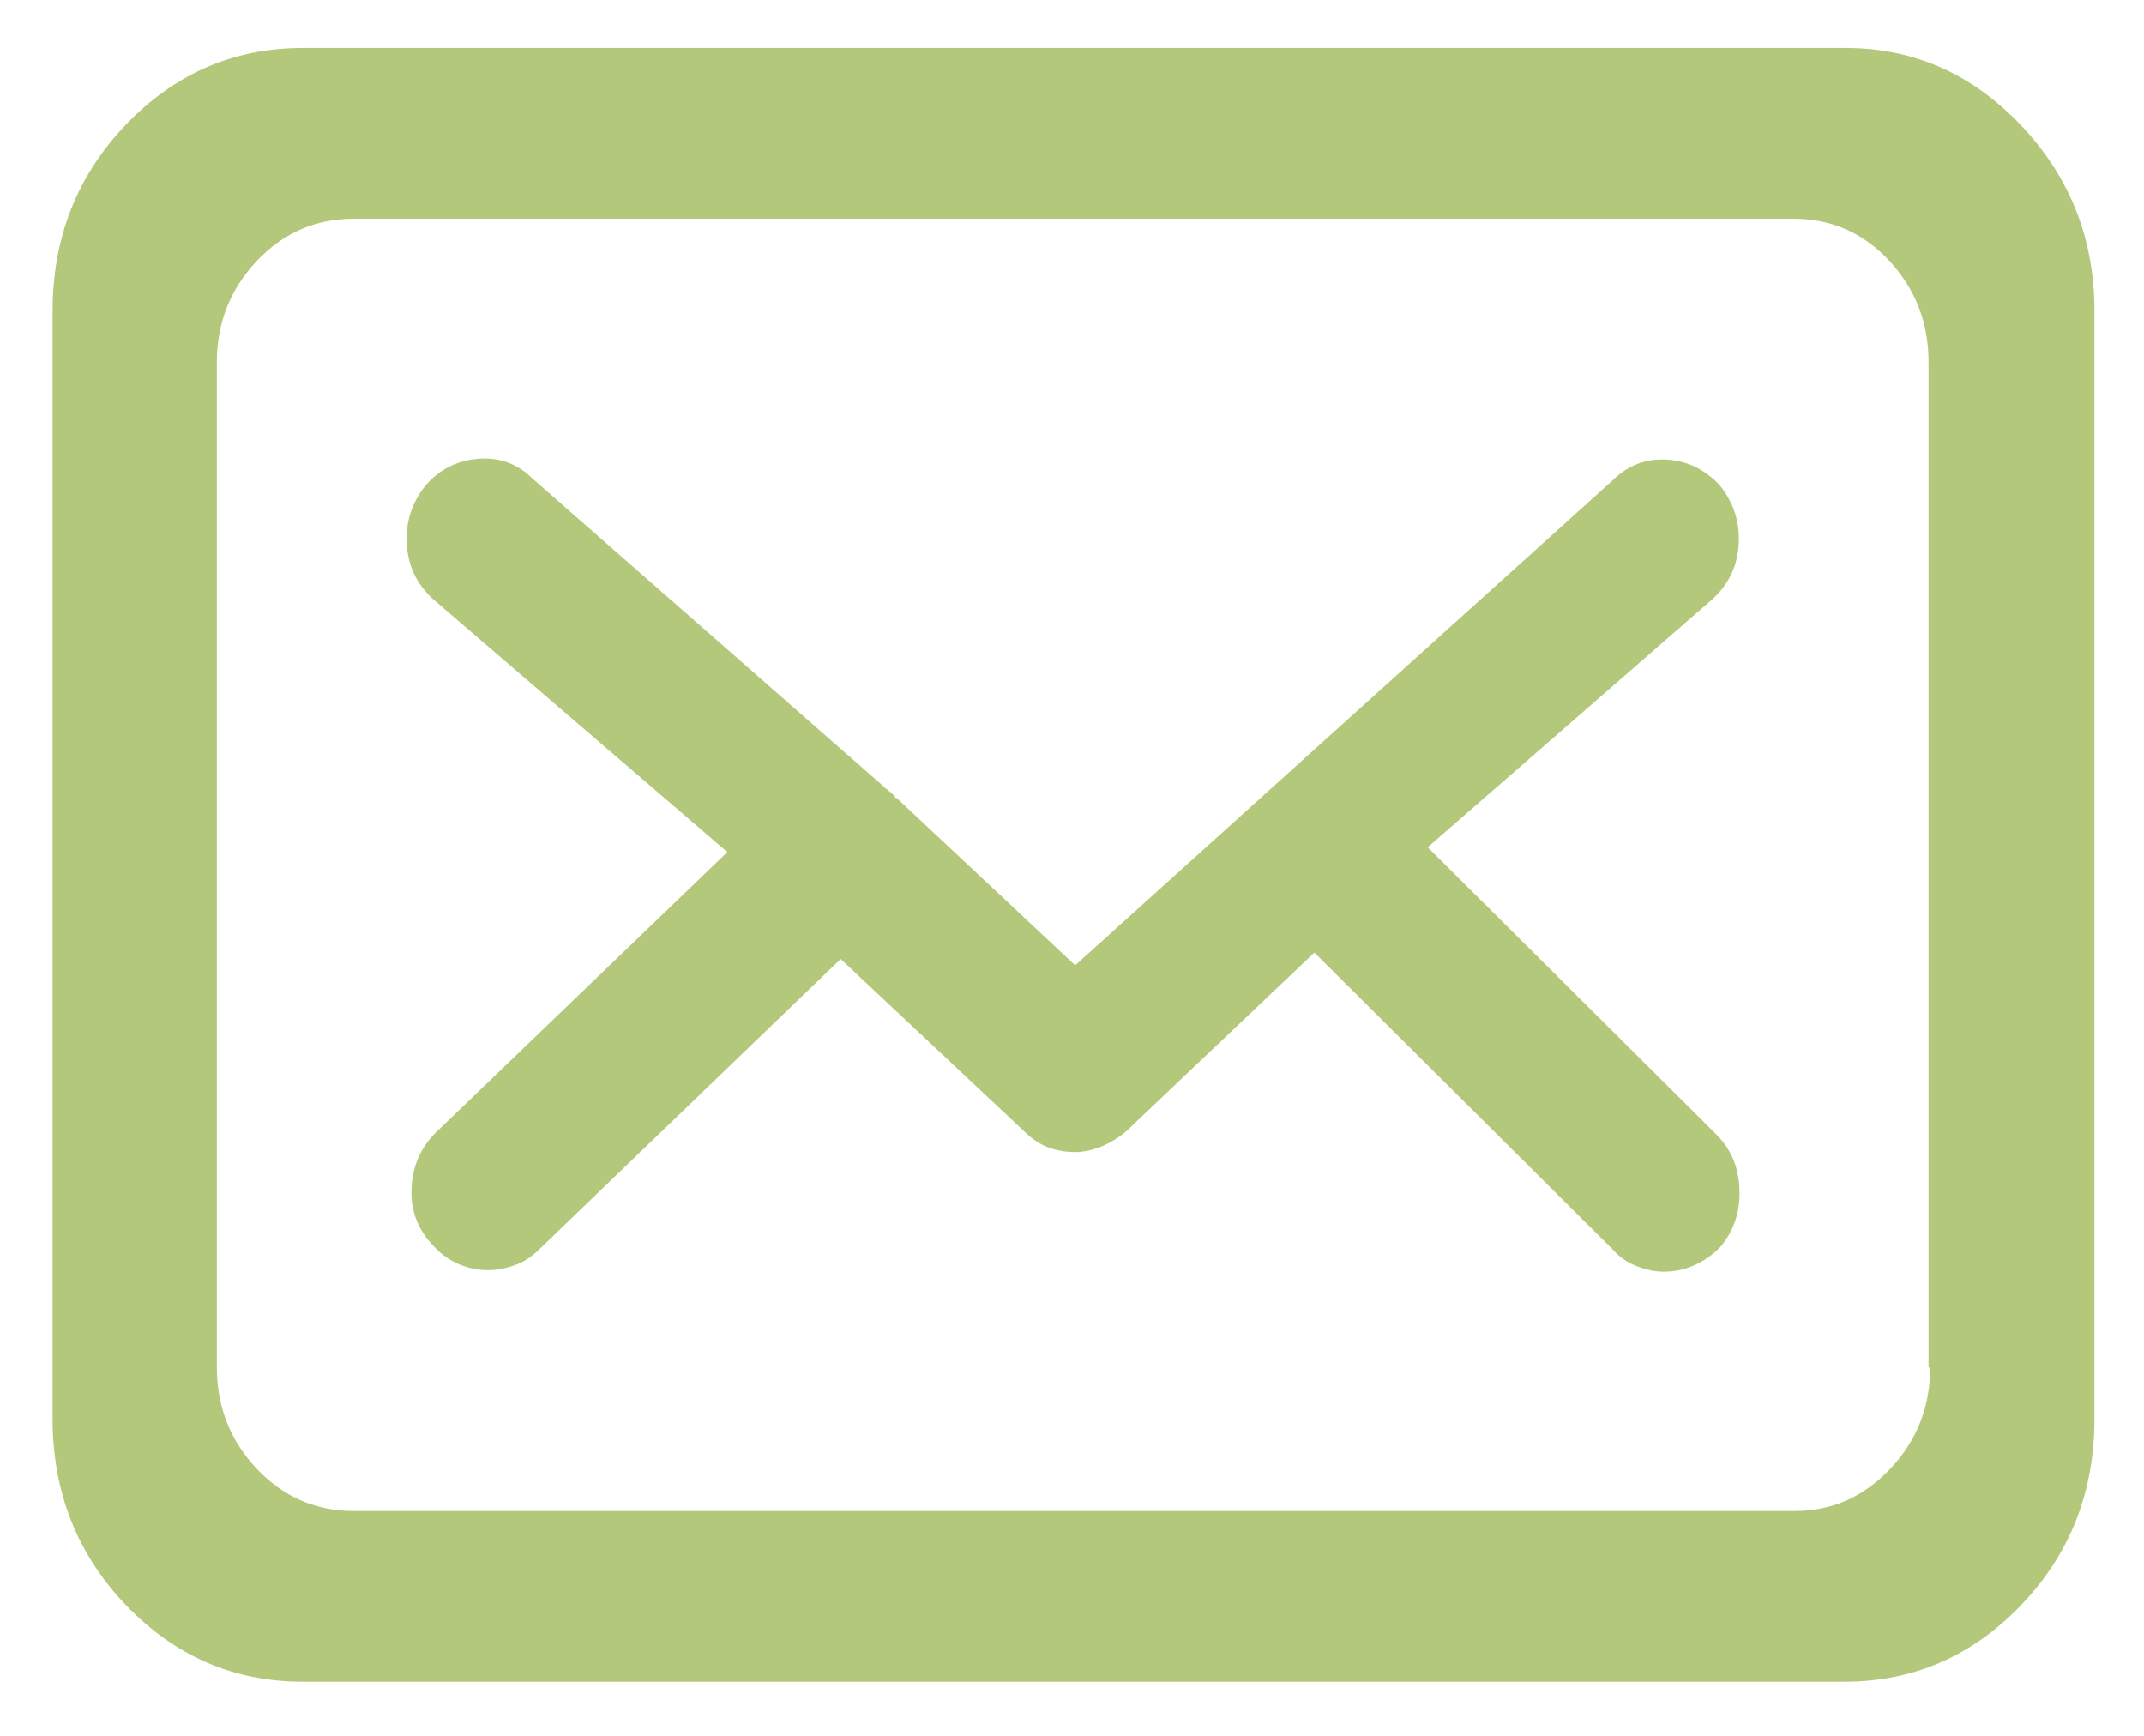 <svg width="21" height="17" viewBox="0 0 21 17" fill="none" xmlns="http://www.w3.org/2000/svg">
<path id="Vector" d="M18.062 16.47H2.968C2.291 16.47 1.713 16.22 1.234 15.72C0.755 15.22 0.515 14.611 0.515 13.892V3.048C0.515 2.329 0.755 1.72 1.234 1.22C1.713 0.72 2.291 0.47 2.968 0.47H18.078C18.744 0.47 19.317 0.723 19.796 1.228C20.275 1.733 20.515 2.34 20.515 3.048V13.892C20.515 14.611 20.275 15.22 19.796 15.72C19.317 16.22 18.739 16.47 18.062 16.47ZM18.89 13.392V3.548C18.89 3.163 18.762 2.832 18.507 2.556C18.252 2.28 17.937 2.142 17.562 2.142H3.468C3.093 2.142 2.775 2.28 2.515 2.556C2.255 2.832 2.124 3.163 2.124 3.548V13.392C2.124 13.777 2.255 14.108 2.515 14.384C2.775 14.66 3.093 14.798 3.468 14.798H17.578C17.942 14.798 18.255 14.66 18.515 14.384C18.775 14.108 18.906 13.777 18.906 13.392H18.89ZM16.843 12.22C16.77 12.293 16.687 12.35 16.593 12.392C16.499 12.434 16.4 12.454 16.296 12.454C16.213 12.454 16.124 12.436 16.031 12.4C15.937 12.363 15.859 12.309 15.796 12.236L12.874 9.329L11.031 11.079C10.958 11.142 10.877 11.191 10.789 11.228C10.7 11.264 10.614 11.283 10.531 11.283C10.437 11.283 10.348 11.267 10.265 11.236C10.182 11.204 10.104 11.152 10.031 11.079L8.234 9.392L5.281 12.236C5.208 12.309 5.127 12.361 5.038 12.392C4.95 12.423 4.864 12.439 4.781 12.439C4.676 12.439 4.578 12.418 4.484 12.376C4.39 12.335 4.307 12.272 4.234 12.189C4.088 12.033 4.02 11.848 4.031 11.634C4.041 11.421 4.119 11.241 4.265 11.095L7.124 8.345L4.234 5.861C4.078 5.715 3.994 5.535 3.984 5.322C3.973 5.108 4.036 4.918 4.171 4.751C4.307 4.595 4.479 4.509 4.687 4.493C4.895 4.478 5.072 4.543 5.218 4.689L8.64 7.689C8.661 7.71 8.682 7.728 8.703 7.743C8.723 7.759 8.744 7.777 8.765 7.798C8.765 7.798 8.765 7.801 8.765 7.806C8.765 7.811 8.77 7.814 8.781 7.814L10.531 9.454L15.796 4.704C15.942 4.559 16.117 4.491 16.32 4.501C16.523 4.512 16.697 4.595 16.843 4.751C16.979 4.918 17.041 5.108 17.031 5.322C17.02 5.535 16.937 5.715 16.781 5.861L13.984 8.298L16.812 11.111C16.958 11.257 17.033 11.439 17.038 11.658C17.044 11.876 16.979 12.064 16.843 12.22Z" fill="#B3C87A"/>
</svg>
